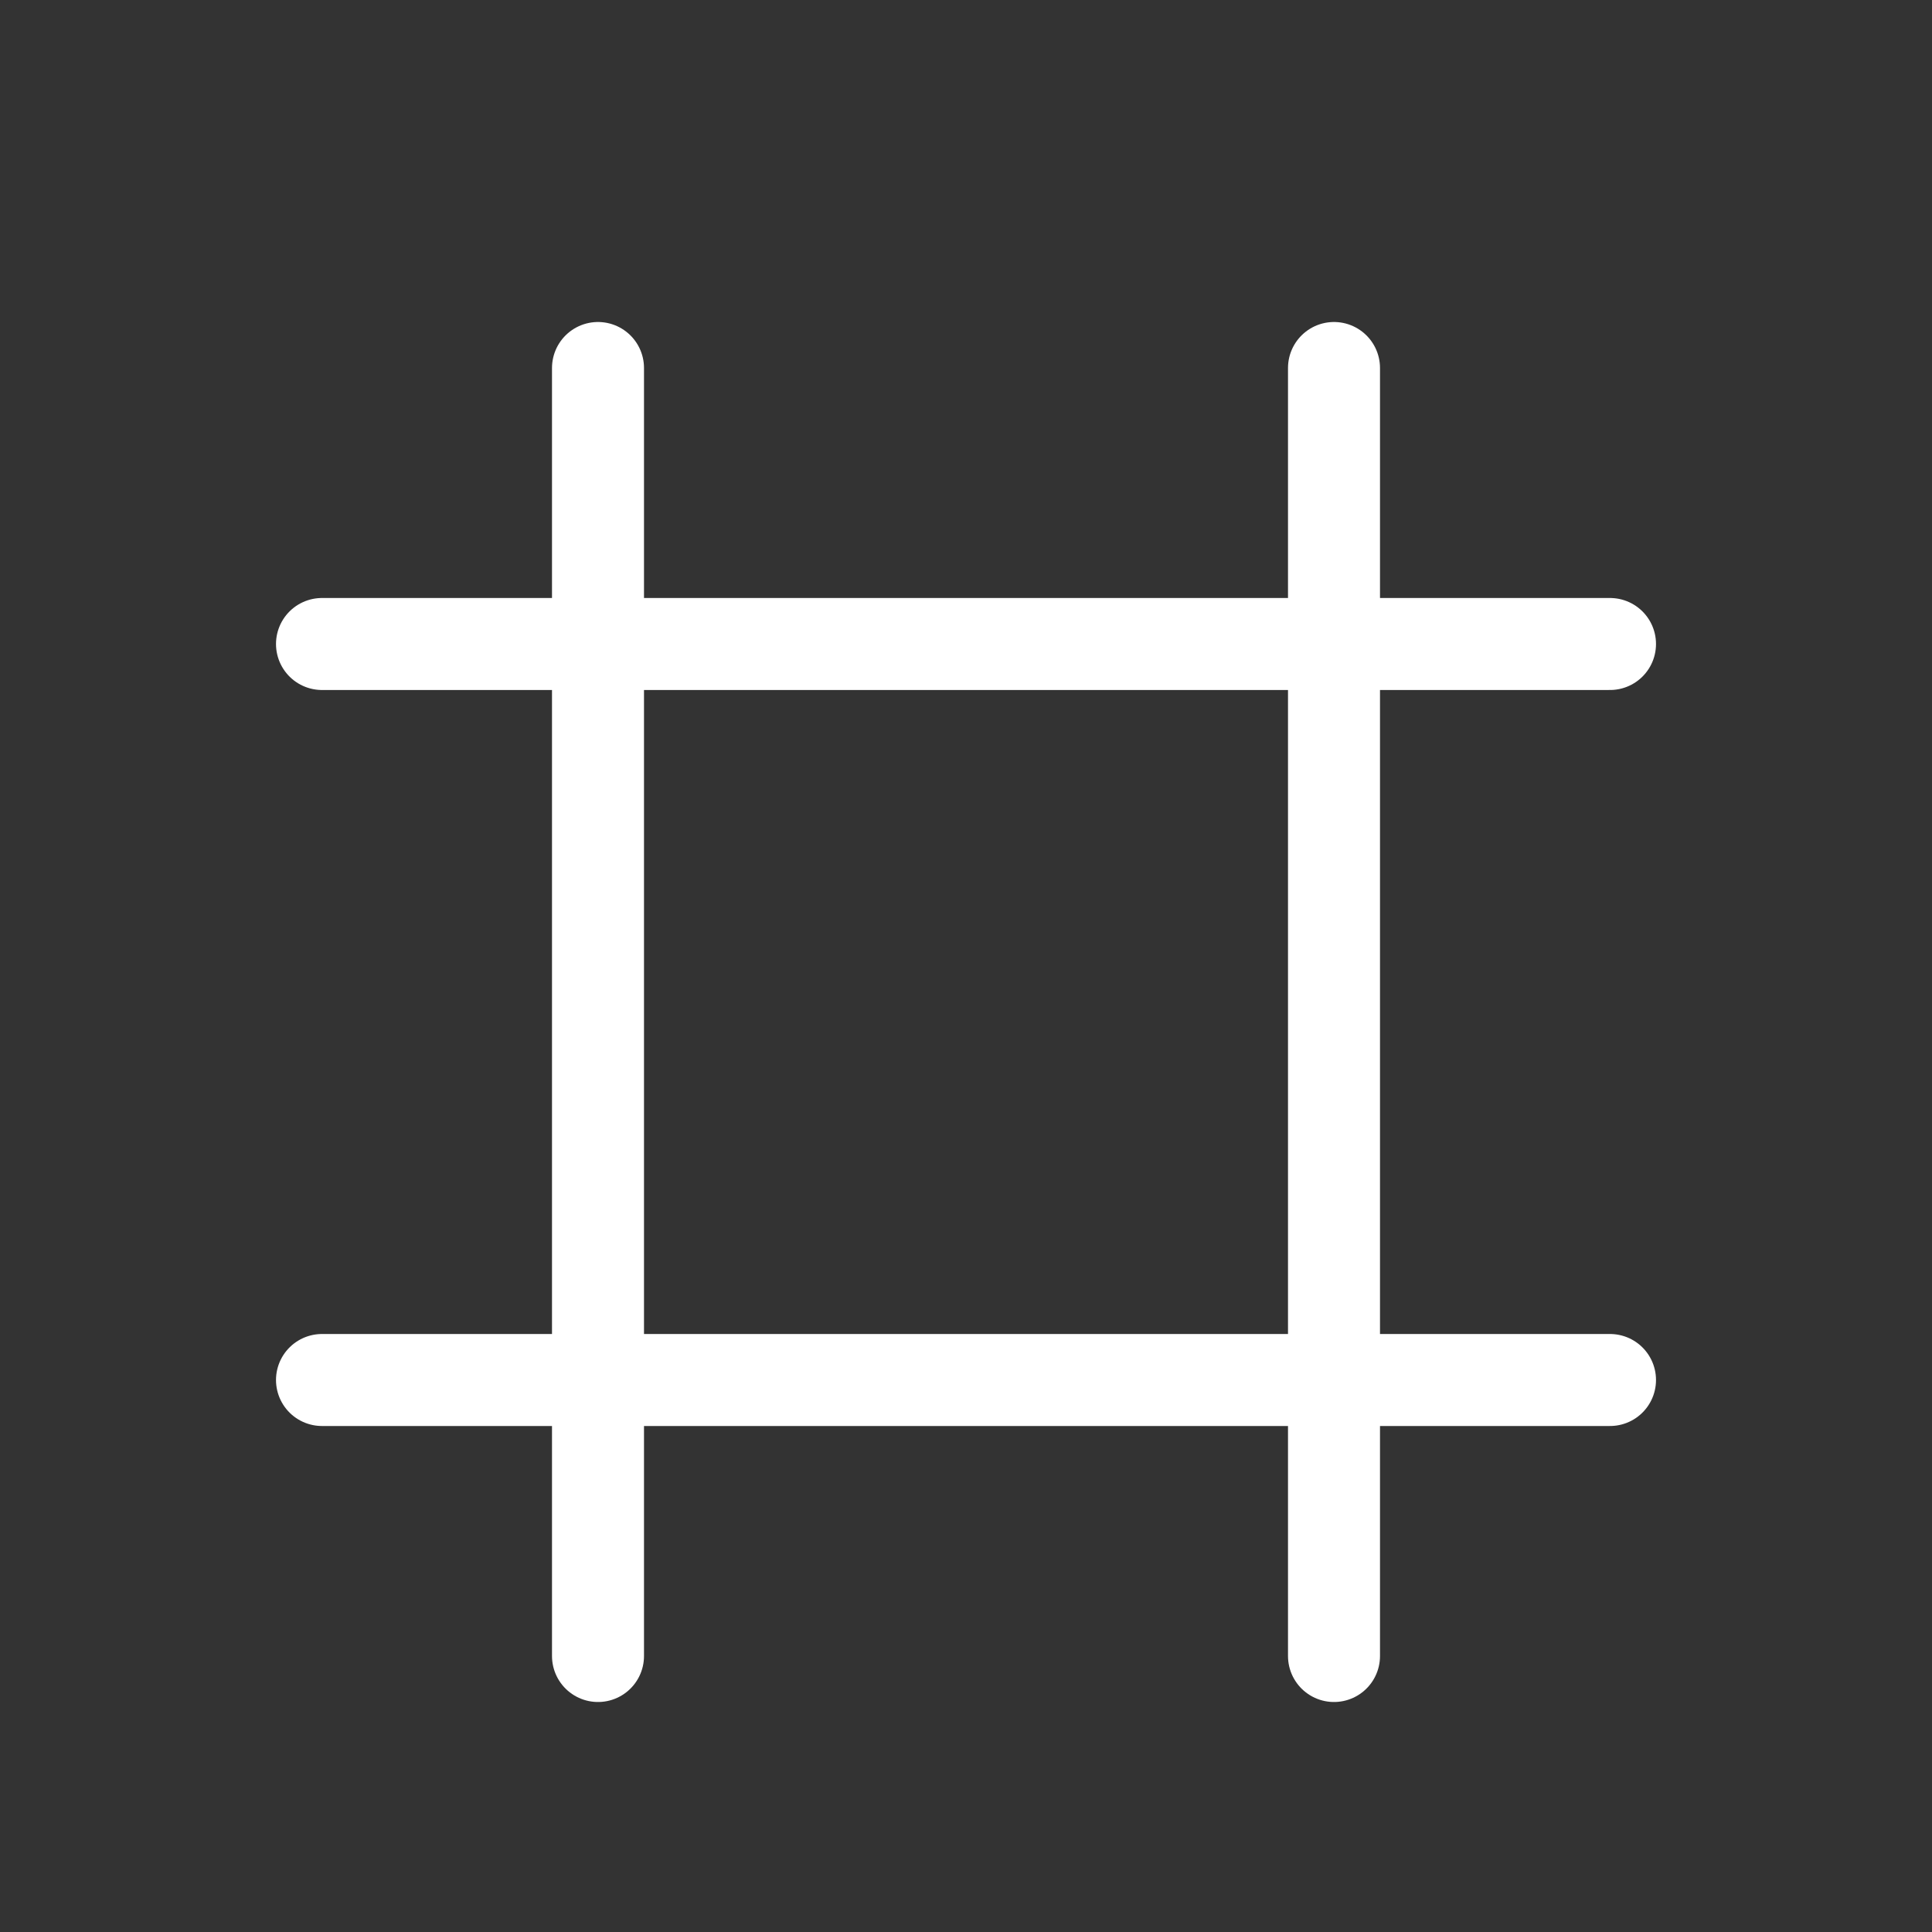 <svg height="21" viewBox="0 0 21 21" width="21" xmlns="http://www.w3.org/2000/svg"><rect x="0" y="0" width="21" height="21" fill="#333333" stroke="none"/><g fill="none" fill-rule="evenodd" stroke="white" stroke-linecap="round" stroke-linejoin="round"><path d="m6.5 4v14"/><path d="m14.5 4v14"/><path d="m3.5 7h14"/><path d="m3.5 15h14"/></g></svg>